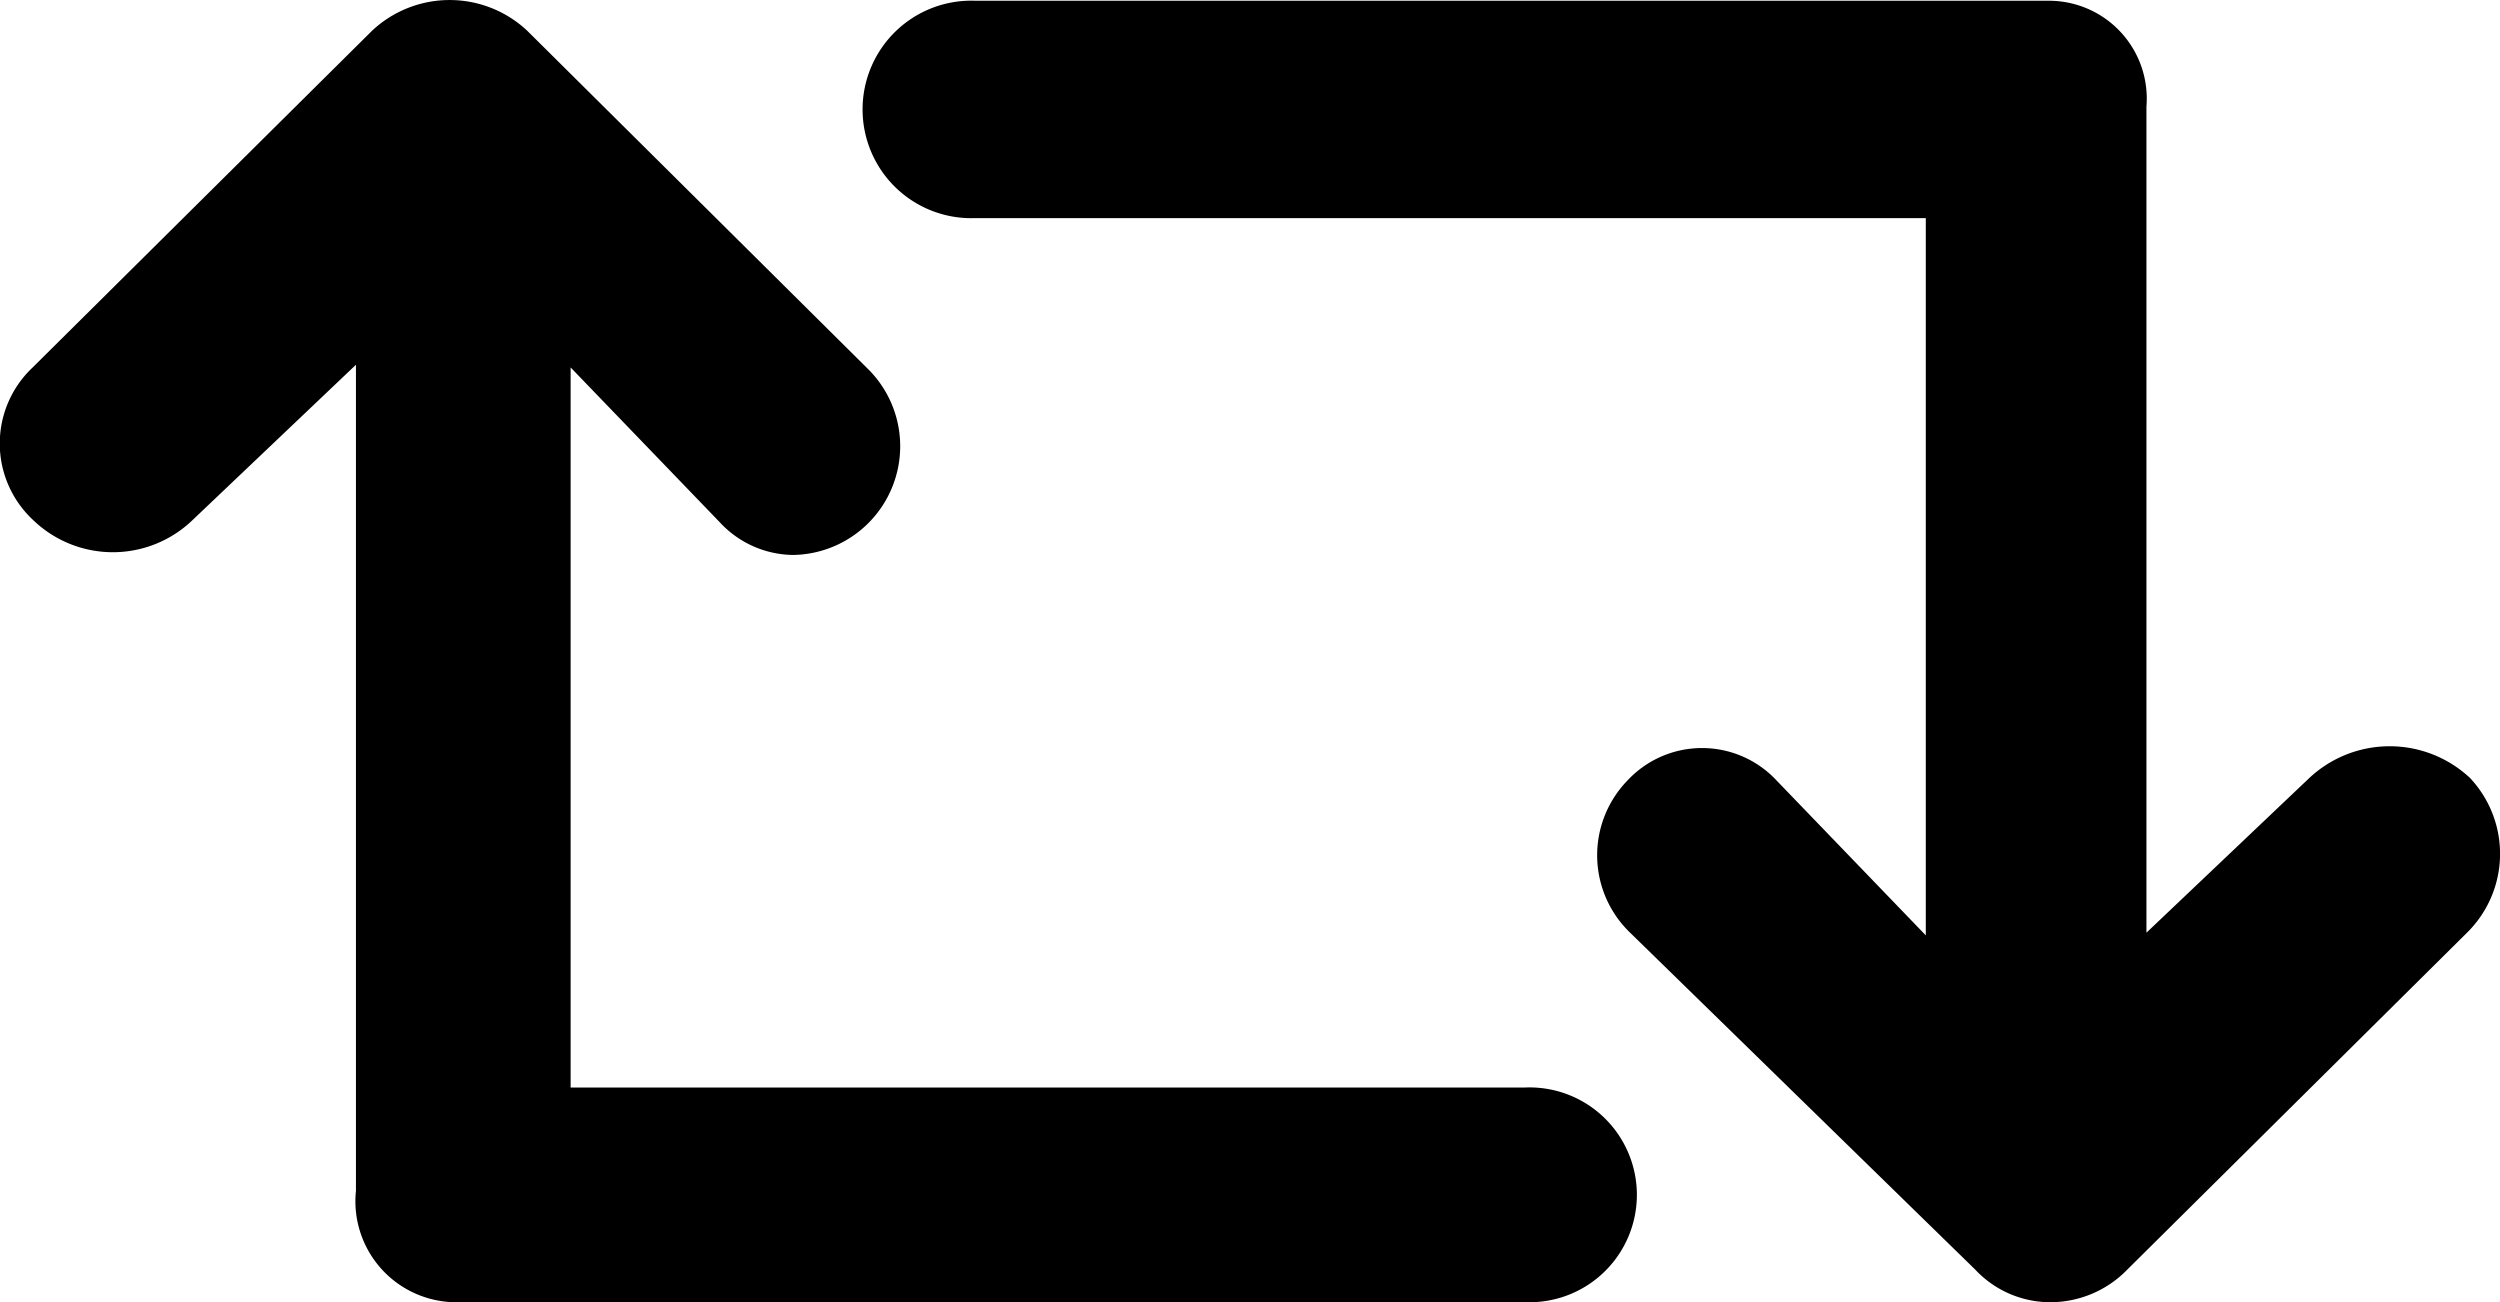 <svg xmlns="http://www.w3.org/2000/svg" viewBox="0 0 16.758 8.729"><path d="M16.537 6.252 14.26 8.51a.719.719 0 0 1-.51.219.689.689 0 0 1-.51-.219l-2.313-2.258a.72.72 0 0 1-.018-1.02.683.683 0 0 1 1 0l1 1.038V1.462H6.538a.729.729 0 1 1 0-1.457h7.194a.656.656 0 0 1 .656.71v5.537l1.093-1.038a.788.788 0 0 1 1.075 0 .742.742 0 0 1-.019 1.038Zm-6.32 1.038H3.825V2.463l1 1.038a.679.679 0 0 0 .492.219.729.729 0 0 0 .51-1.238L3.533.205a.76.76 0 0 0-1.038 0L.219 2.463a.7.7 0 0 0 0 1.02.77.77 0 0 0 1.075 0l1.092-1.038v5.537a.677.677 0 0 0 .656.747h7.194a.72.72 0 1 0-.018-1.439Z"/></svg>